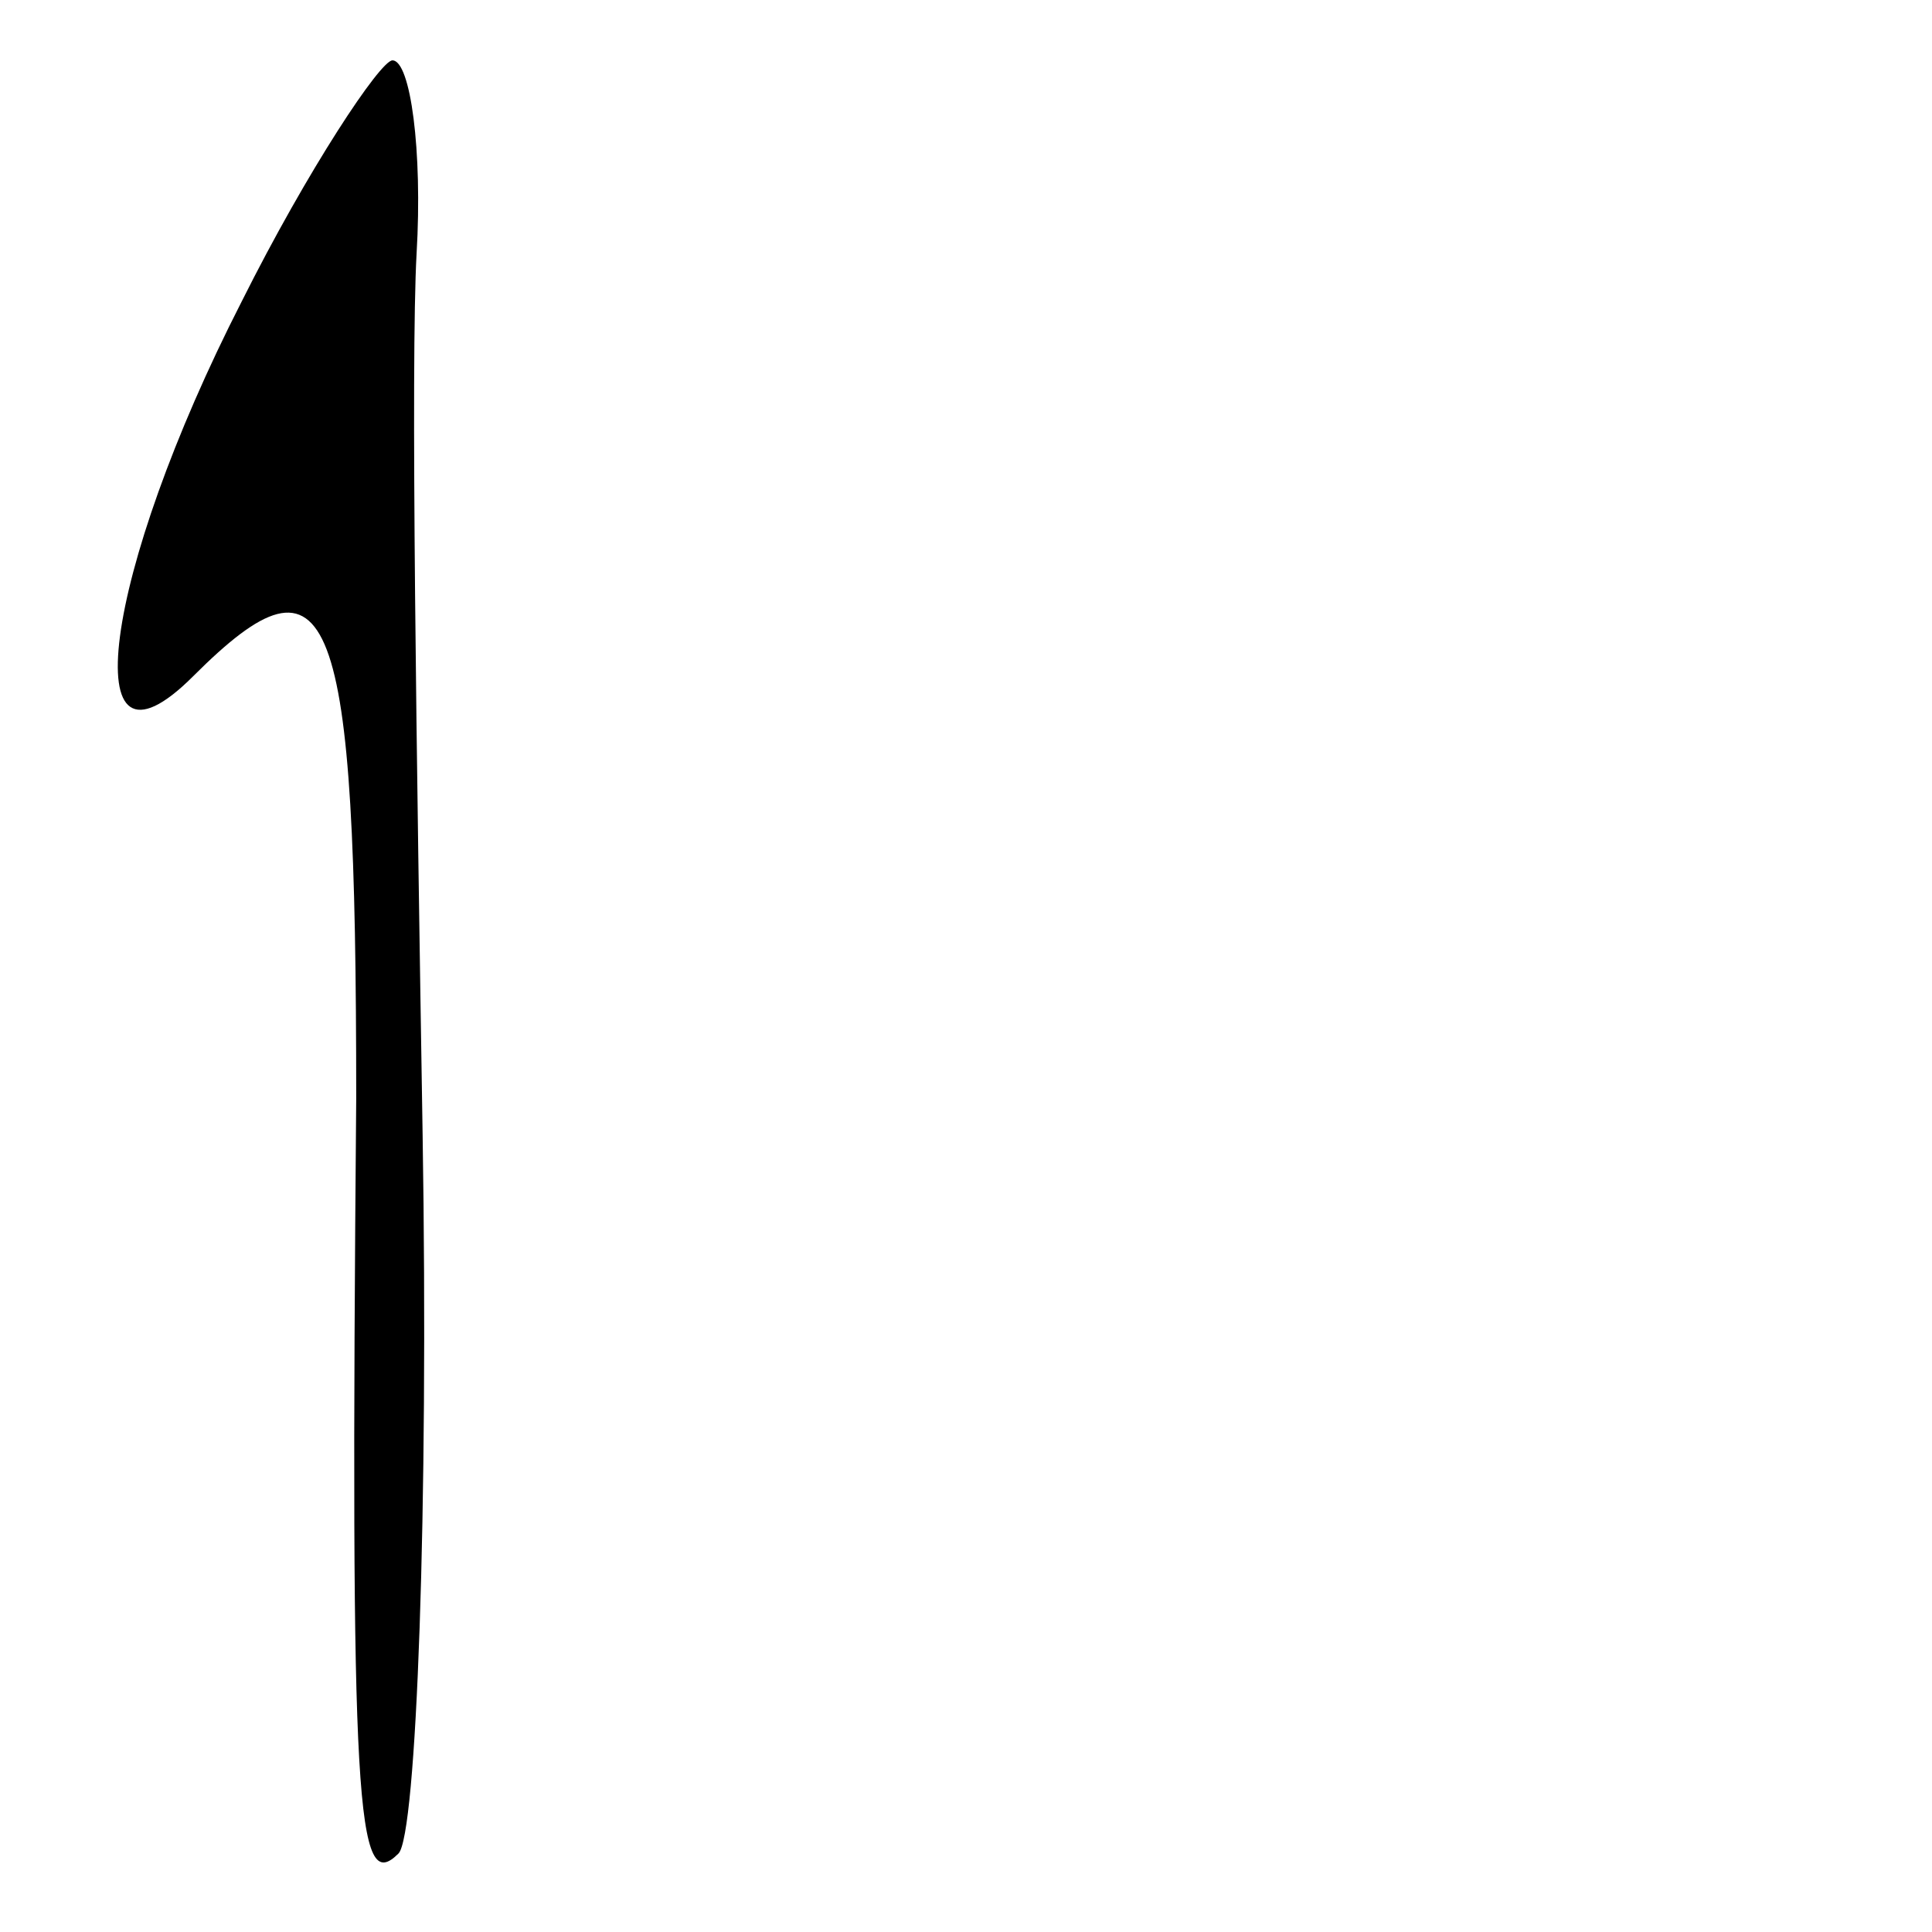 <?xml version="1.0" standalone="no"?>
<!DOCTYPE svg PUBLIC "-//W3C//DTD SVG 20010904//EN"
 "http://www.w3.org/TR/2001/REC-SVG-20010904/DTD/svg10.dtd">
<svg version="1.0" xmlns="http://www.w3.org/2000/svg"
 width="32pt" height="32pt" viewBox="0 0 32 32"
 preserveAspectRatio="xMidYMid meet">
<g transform="translate(0,32) scale(0.1,-0.1)"
fill="#000000" stroke="none">
<path fill="#000000" stroke="none" d="M40 270 c-23 -45 -28 -82 -8 -62 23 23
27 12 27 -70 -1 -118 0 -132 7 -125 3 3 5 57 4 119 -1 62 -2 128 -1 146 1 17
-1 32 -4 32 -2 0 -14 -18 -25 -40z"/>
</g>
</svg>
